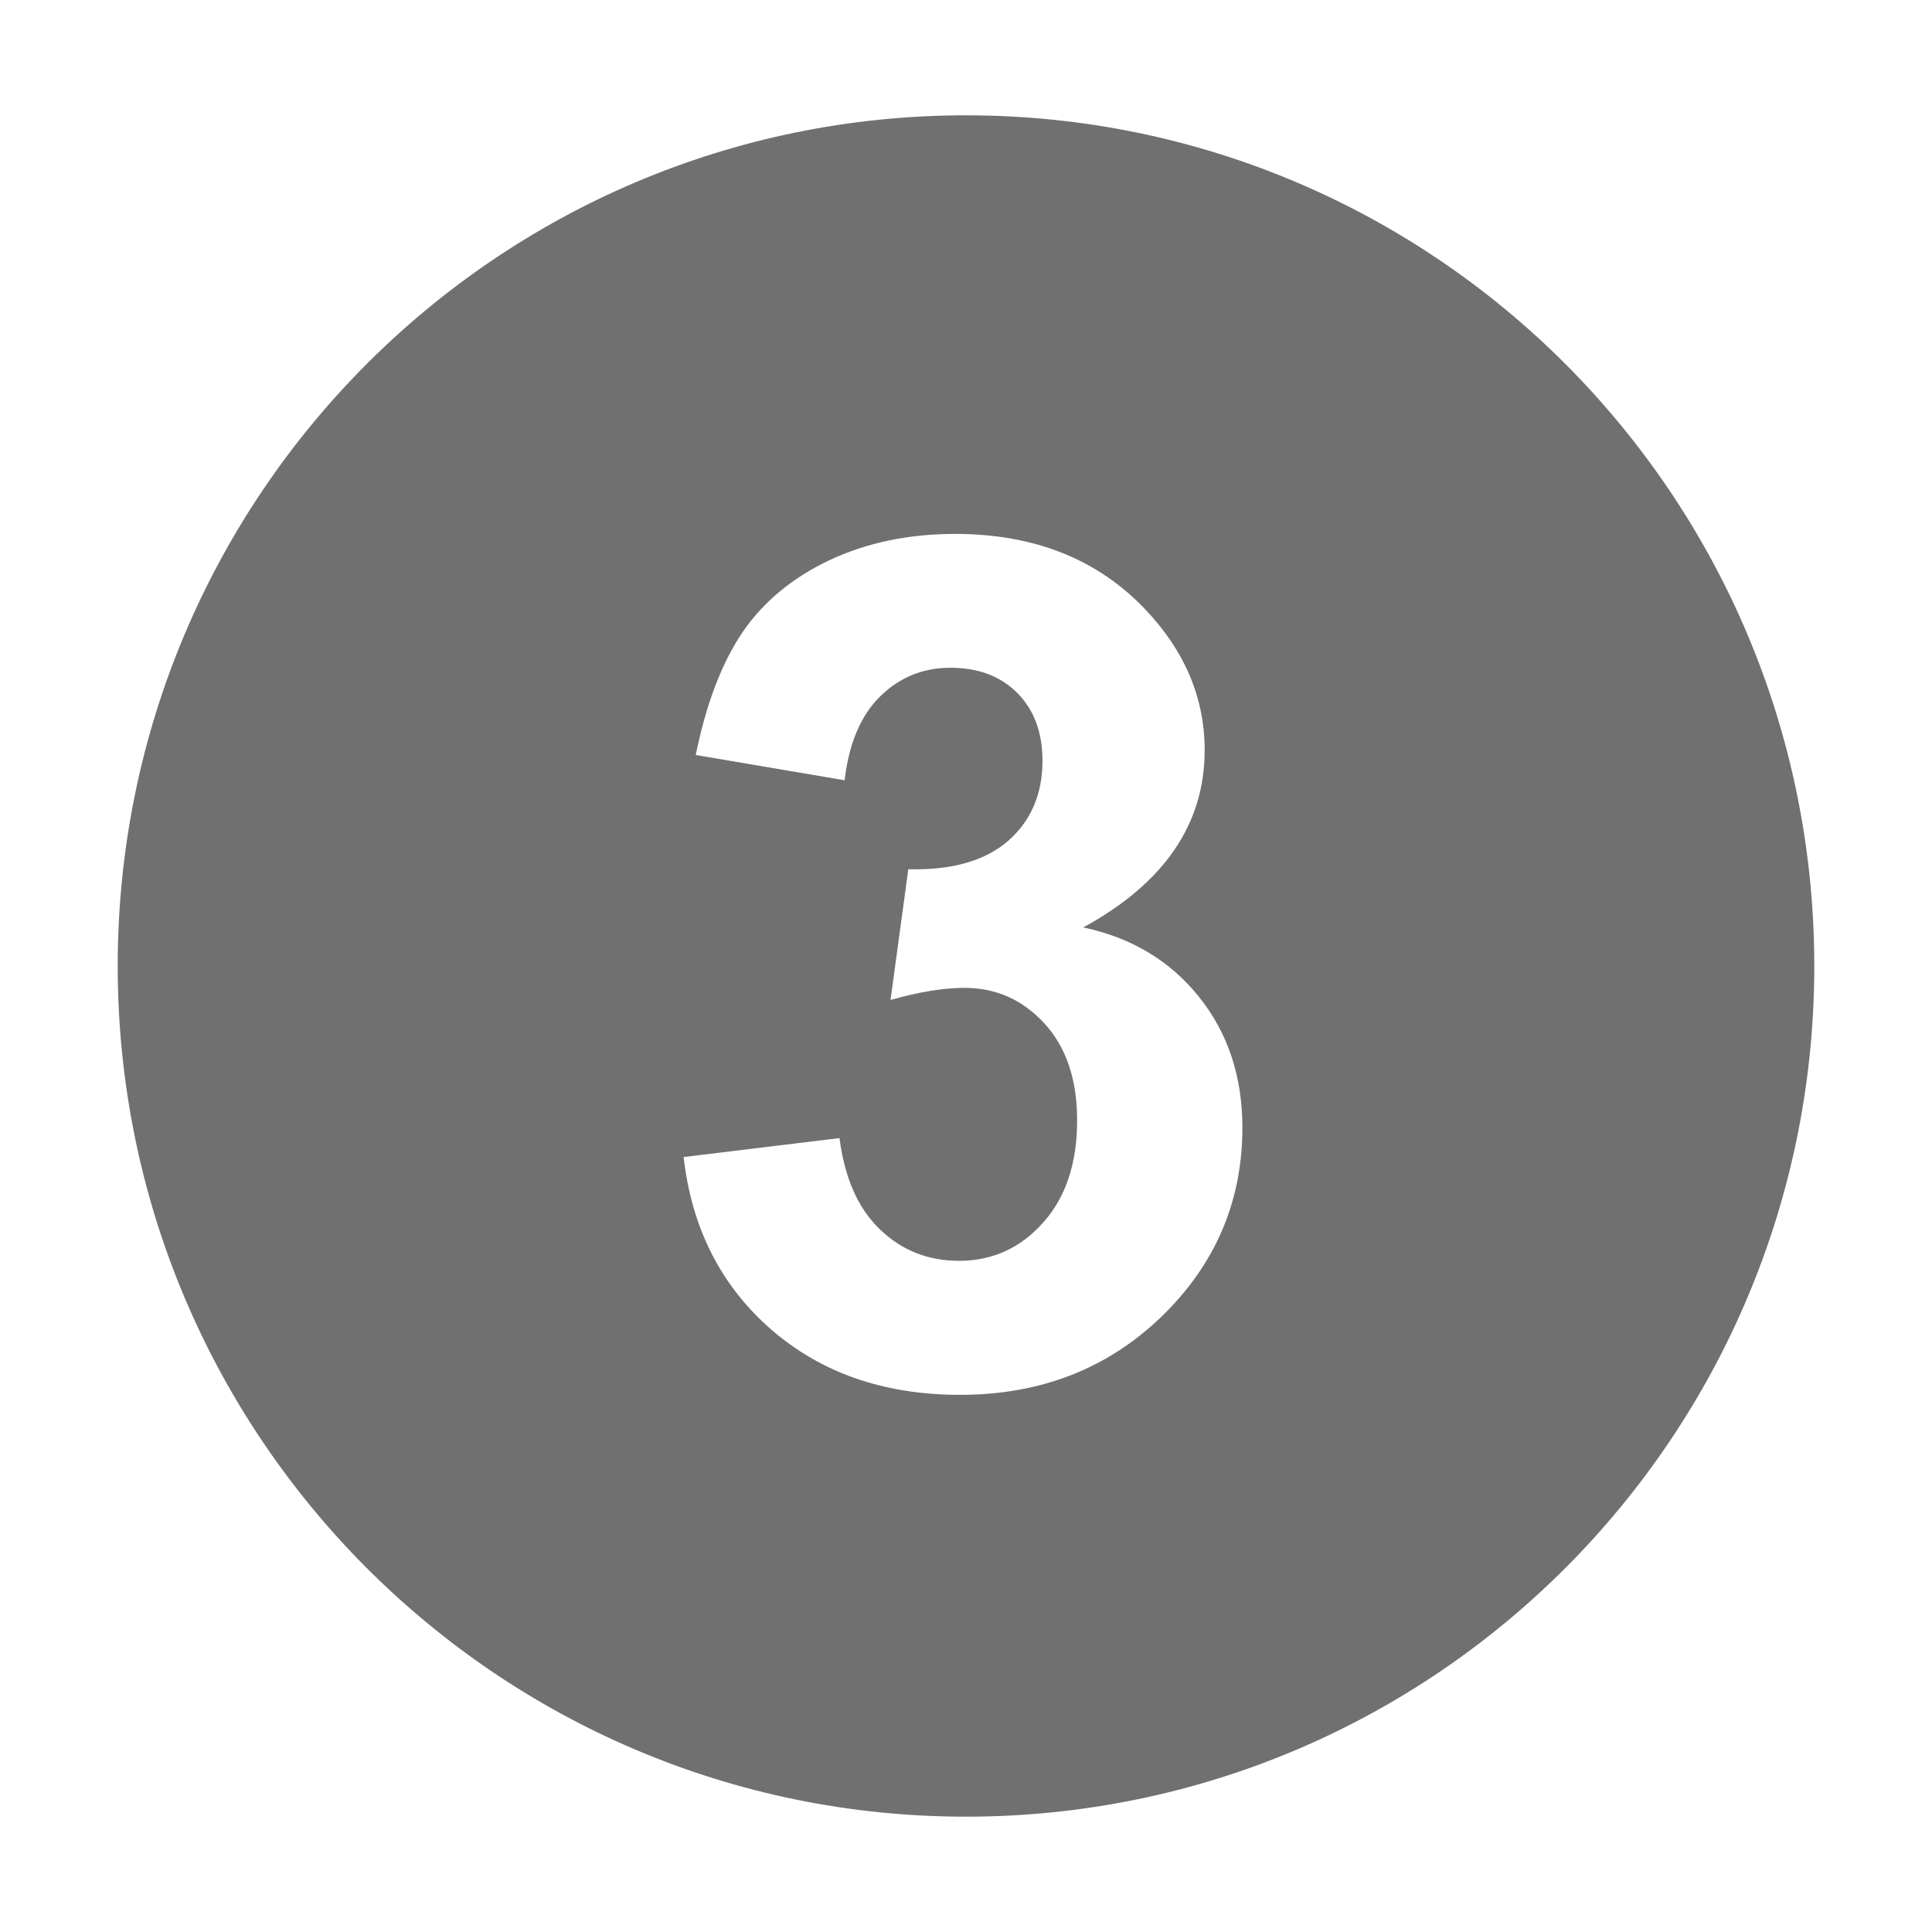 <?xml version="1.0" standalone="no"?><!DOCTYPE svg PUBLIC "-//W3C//DTD SVG 1.1//EN" "http://www.w3.org/Graphics/SVG/1.1/DTD/svg11.dtd"><svg t="1523352299419" class="icon" style="" viewBox="0 0 1024 1024" version="1.1" xmlns="http://www.w3.org/2000/svg" p-id="3823" xmlns:xlink="http://www.w3.org/1999/xlink" width="200" height="200"><defs><style type="text/css"></style></defs><path d="M512 962.875c-248.284 0-449.61-201.867-449.61-450.876 0-249.008 201.326-450.876 449.61-450.876 248.375 0 449.61 201.867 449.61 450.876C961.61 761.009 760.375 962.875 512 962.875L512 962.875zM638.496 397.63c0-27.689-10.498-52.481-31.308-74.468-25.337-26.783-58.999-40.174-100.98-40.174-24.523 0-46.689 4.616-66.413 13.844-19.725 9.319-35.202 22.078-46.236 38.274-11.042 16.287-19.276 37.913-24.793 65.058l78.897 13.39c2.263-19.452 8.508-34.292 18.824-44.427 10.314-10.133 22.711-15.2 37.277-15.2 14.751 0 26.511 4.433 35.472 13.391 8.862 8.958 13.299 20.901 13.299 35.921 0 17.645-6.066 31.759-18.186 42.438-12.218 10.586-29.86 15.652-52.933 15.02l-9.413 69.311c15.204-4.345 28.322-6.425 39.273-6.425 16.648 0 30.766 6.334 42.344 18.913 11.494 12.575 17.282 29.678 17.282 51.302 0 22.801-6.057 40.898-18.096 54.289-12.03 13.481-26.874 20.178-44.516 20.178-16.467 0-30.494-5.611-41.981-16.74-11.585-11.128-18.645-27.235-21.354-48.318l-82.614 10.044c4.255 37.55 19.634 67.953 46.145 91.206 26.604 23.163 59.992 34.835 100.346 34.835 42.617 0 78.18-13.843 106.773-41.441 28.585-27.688 42.887-61.076 42.887-100.255 0-27.054-7.691-50.127-22.981-69.218-15.295-19.092-35.744-31.397-61.349-36.827C617.053 468.116 638.496 436.808 638.496 397.63L638.496 397.63z" p-id="3824" fill="#707070"></path></svg>